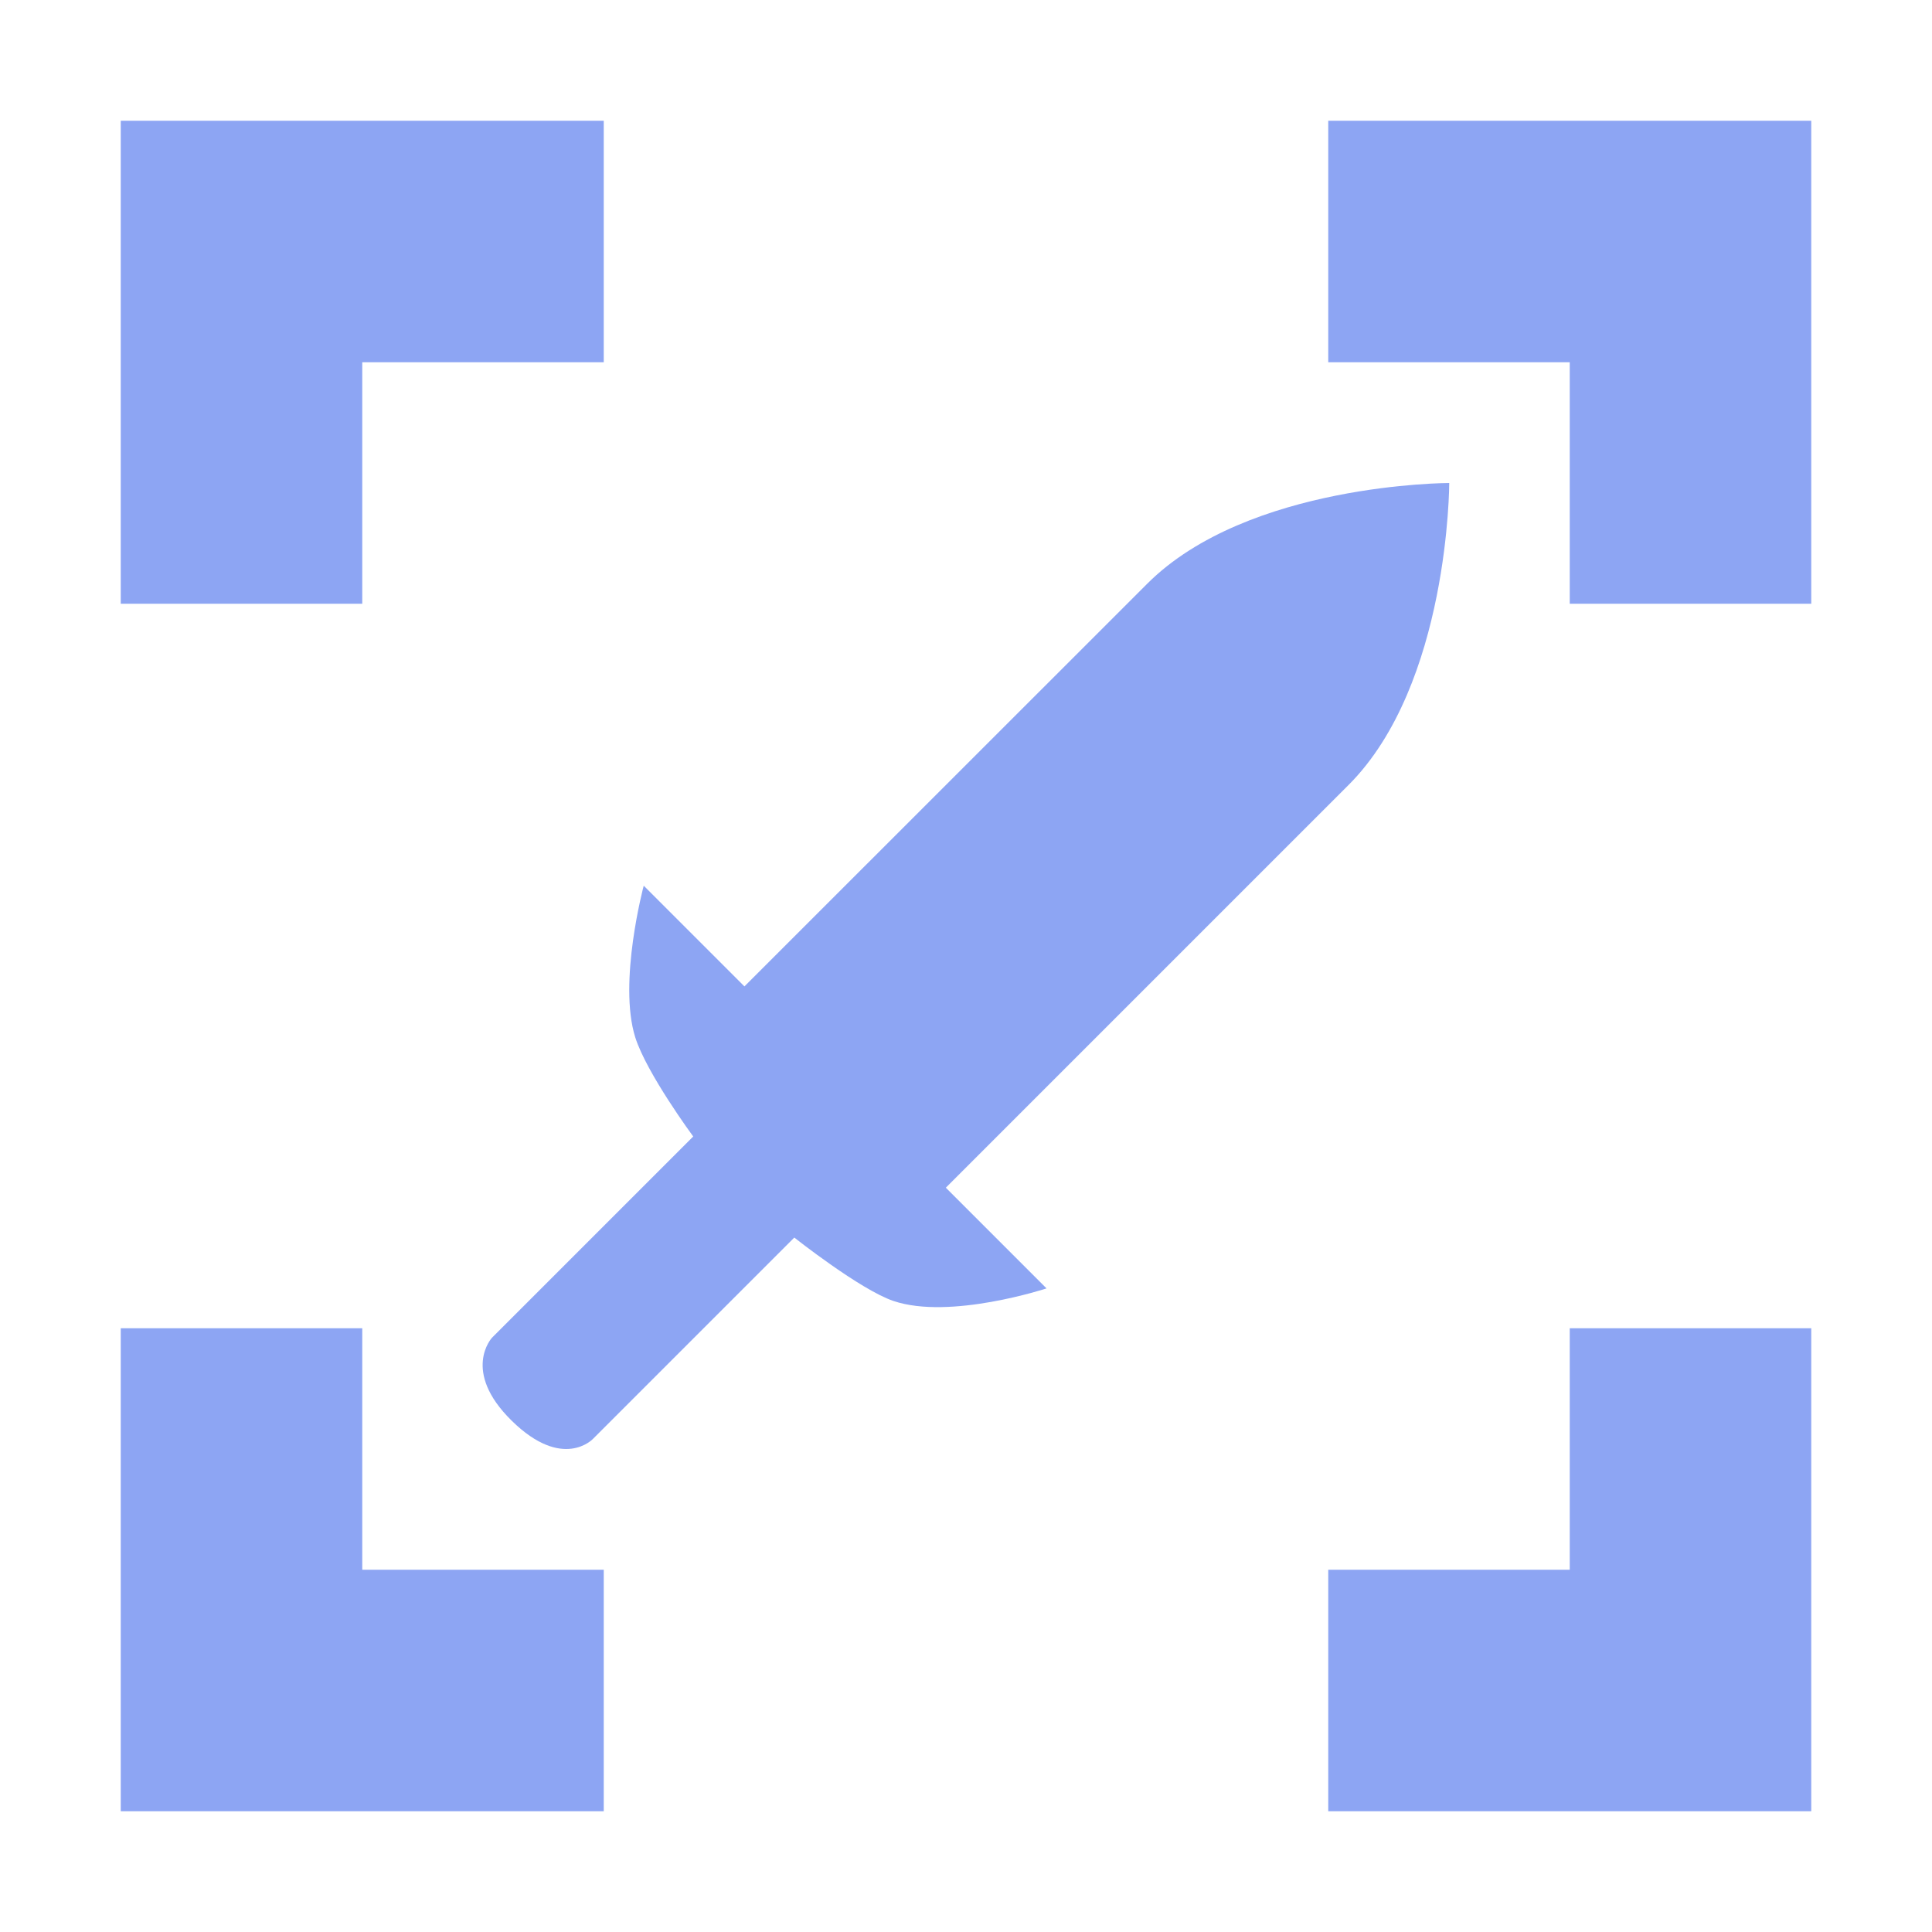 <svg height="16" viewBox="0 0 16 16" width="16" xmlns="http://www.w3.org/2000/svg"><g fill="#8da5f3"><path d="m1 1v4h2v-2h2v-2zm10 0v2h2v2h2v-4zm-10 10v4h4v-2h-2v-2zm12 0v2h-2v2h4v-4z"/><path d="m9.501 4.834c.834-.834 2.501-.834 2.501-.834s0 1.667-.834 2.501l-3.335 3.335.834.834s-.799.263-1.268.104c-.275-.093-.821-.525-.821-.525l-1.667 1.667s-.249.267-.674-.151c-.418-.411-.163-.686-.163-.686l1.667-1.667s-.386-.523-.48-.821c-.144-.457.07-1.256.07-1.256l.834.834z" stroke-linejoin="round" stroke-width="1.415"/></g></svg>